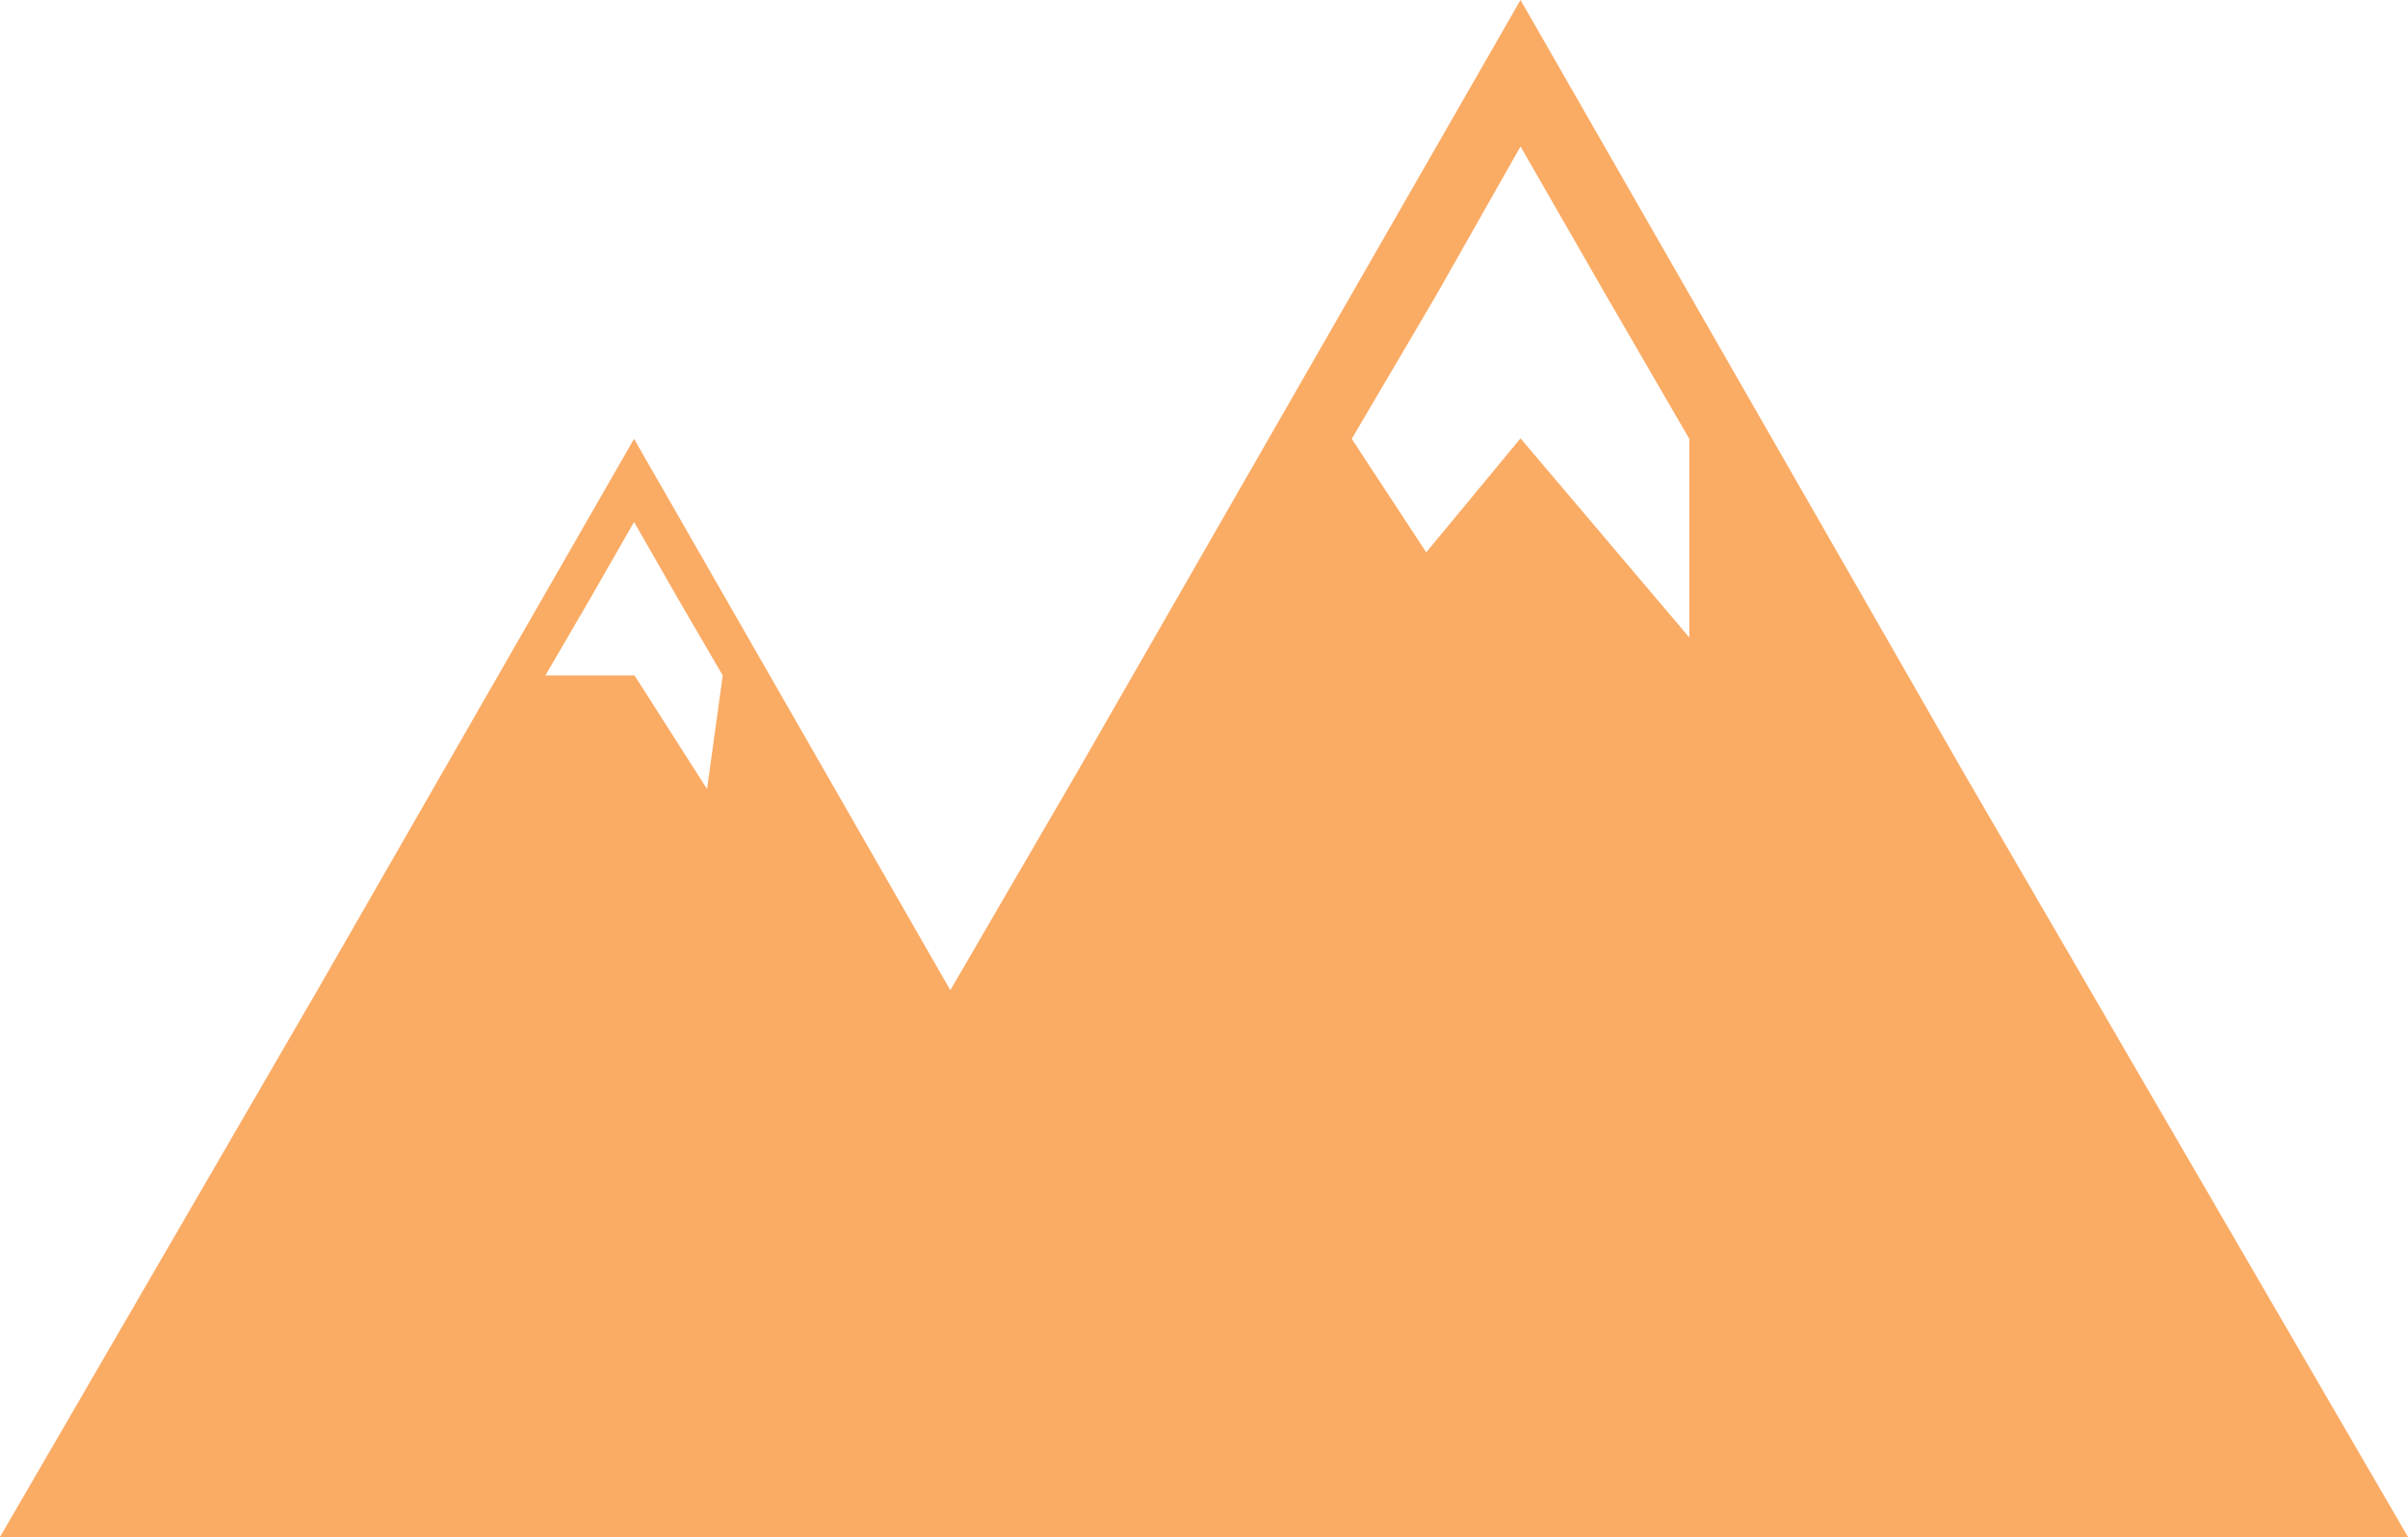 <svg xmlns="http://www.w3.org/2000/svg" viewBox="0 0 47.51 30.33"><title>Asset 6</title><g data-name="Layer 2"><path d="M47.51 30.33l-8.8-15.14L30 0l-8.72 15.19-2.53 4.35-6.24-10.88-6.23 10.85L0 30.33zM11.64 11.82l.87-1.52.87 1.52.88 1.51-.31 2.24-1.43-2.24h-1.76zm16.7-6L30 2.89l1.66 2.89 1.67 2.88v3.92L30 8.65l-1.86 2.25-1.47-2.24z" fill="#faab64" data-name="Layer 1"/></g></svg>